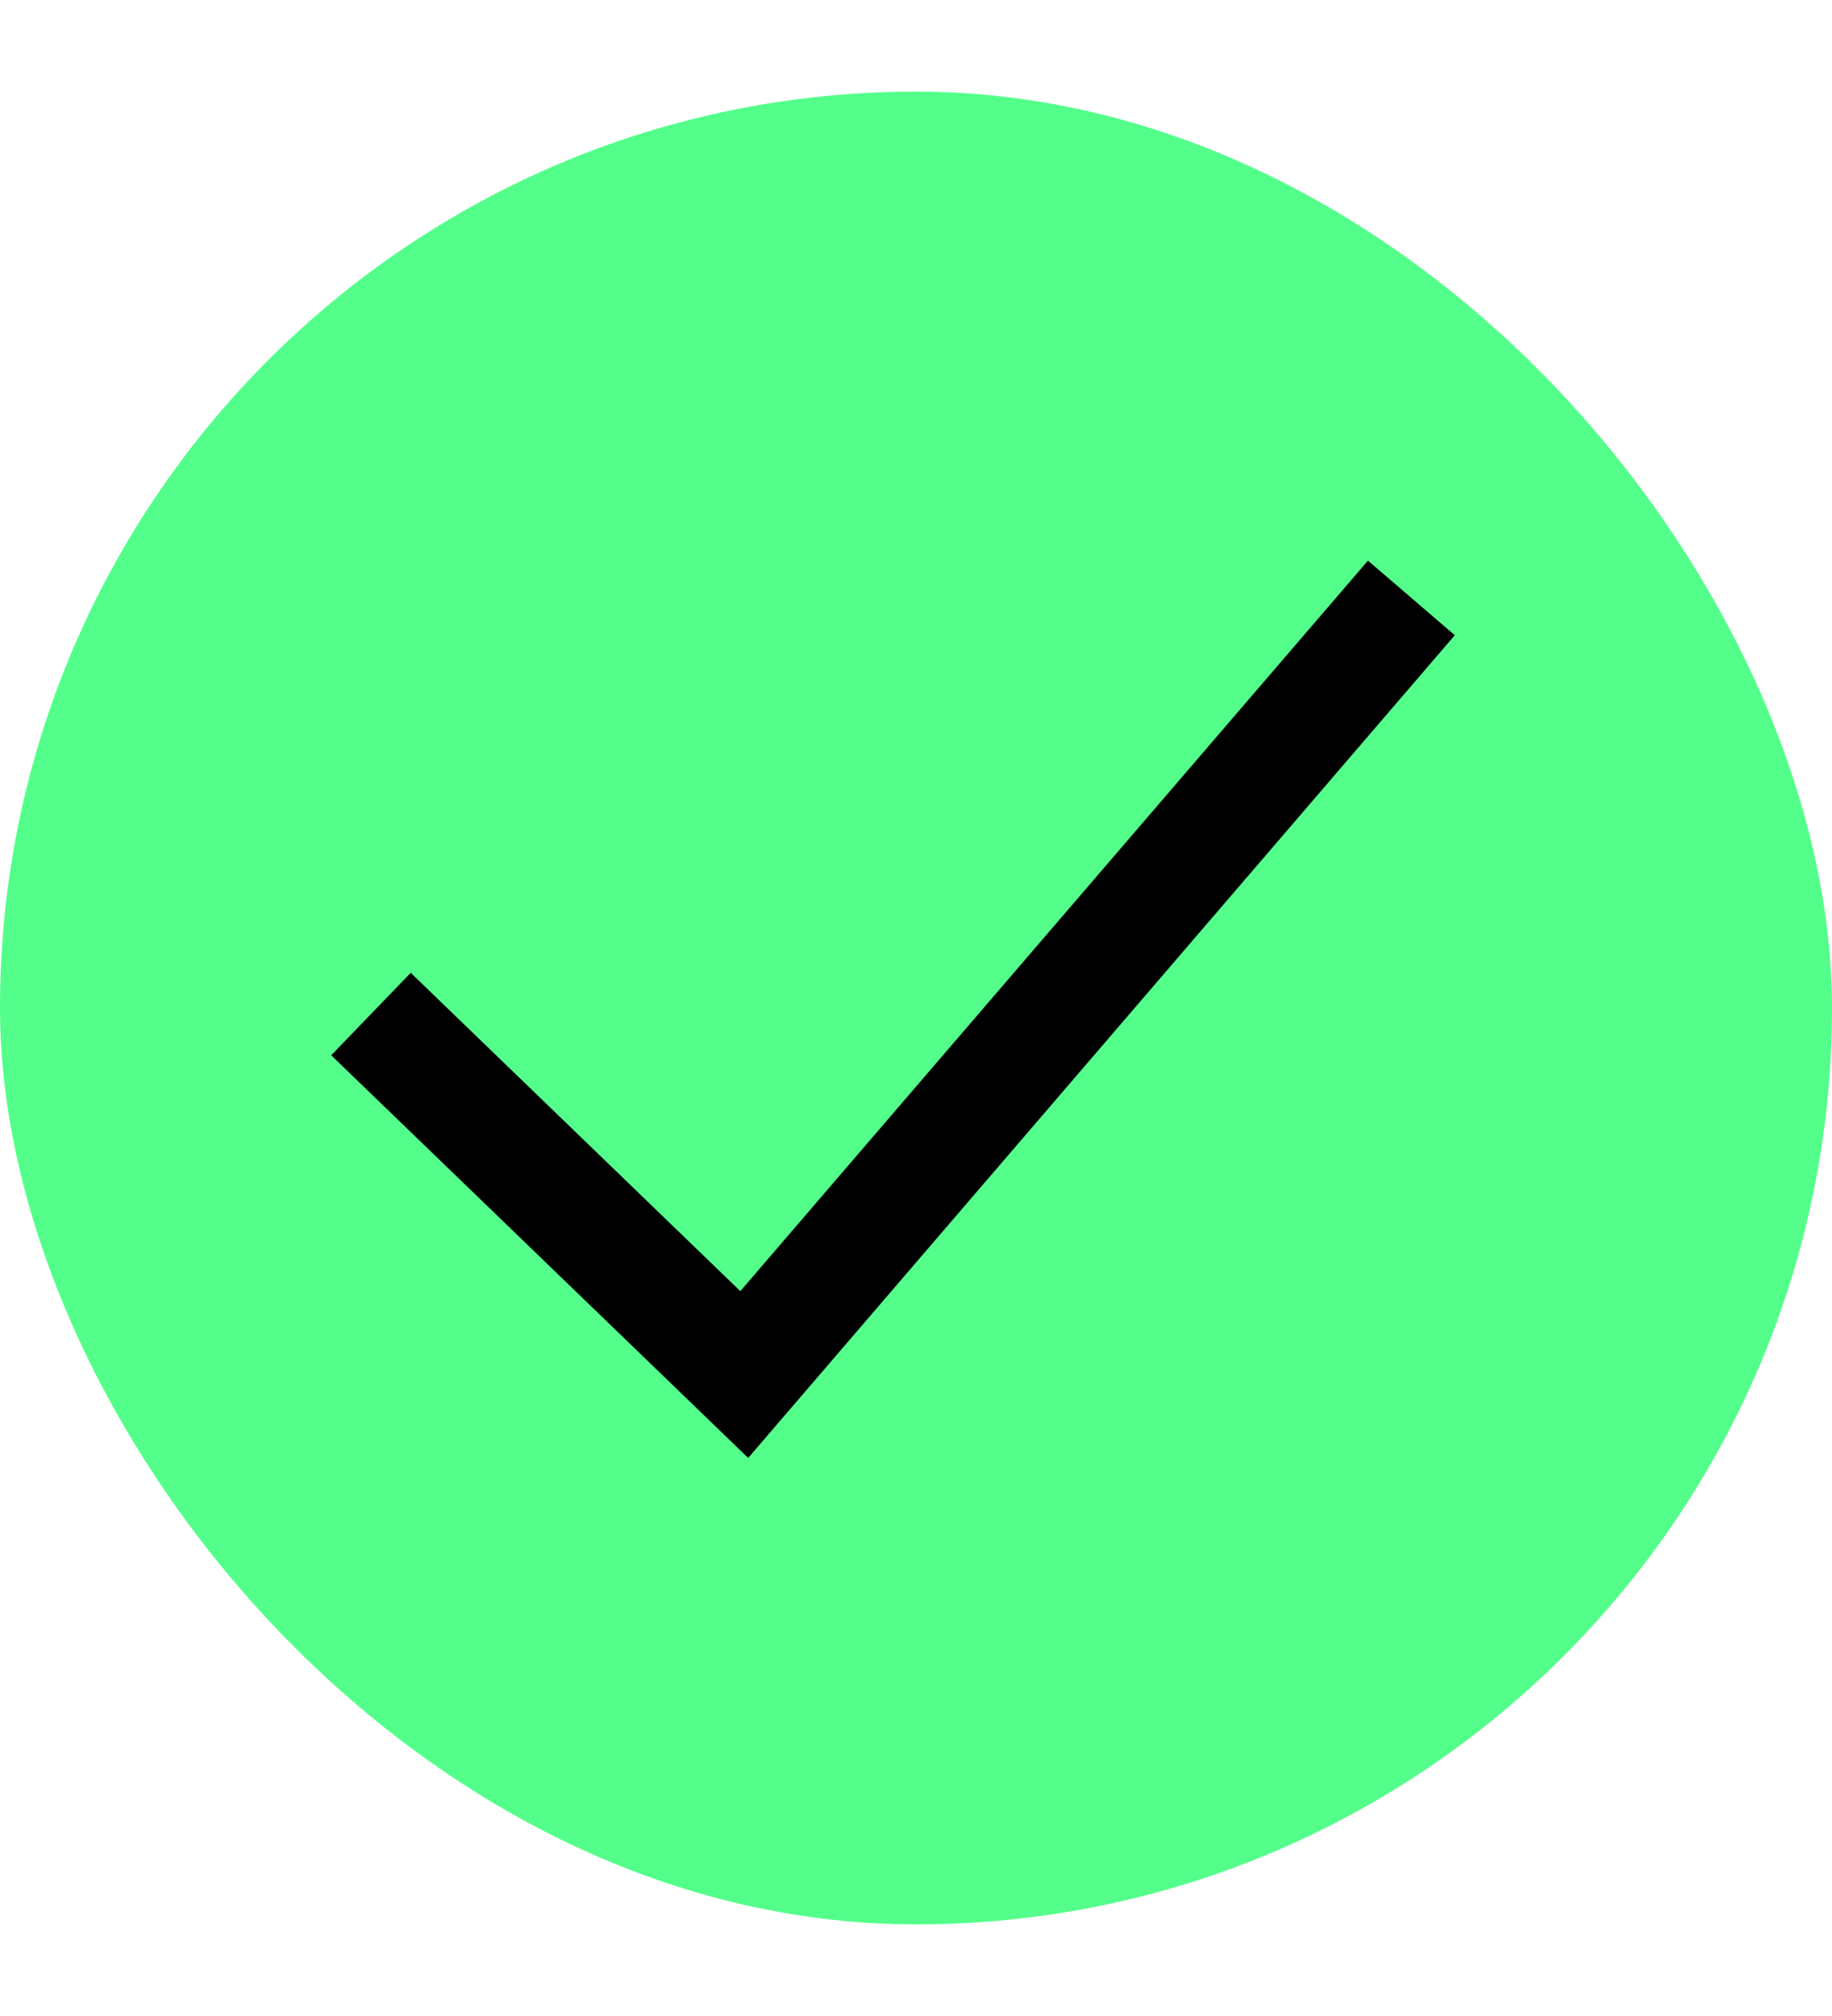 <svg width="10" height="11" viewBox="0 0 10 11" fill="none" xmlns="http://www.w3.org/2000/svg">
<rect y="0.5" width="10" height="10" rx="5" fill="#53FF8A"/>
<path fill-rule="evenodd" clip-rule="evenodd" d="M7.941 3.466L4.084 7.955L1.808 5.758L2.242 5.308L4.041 7.045L7.467 3.059L7.941 3.466Z" fill="currentColor"/>
</svg>
